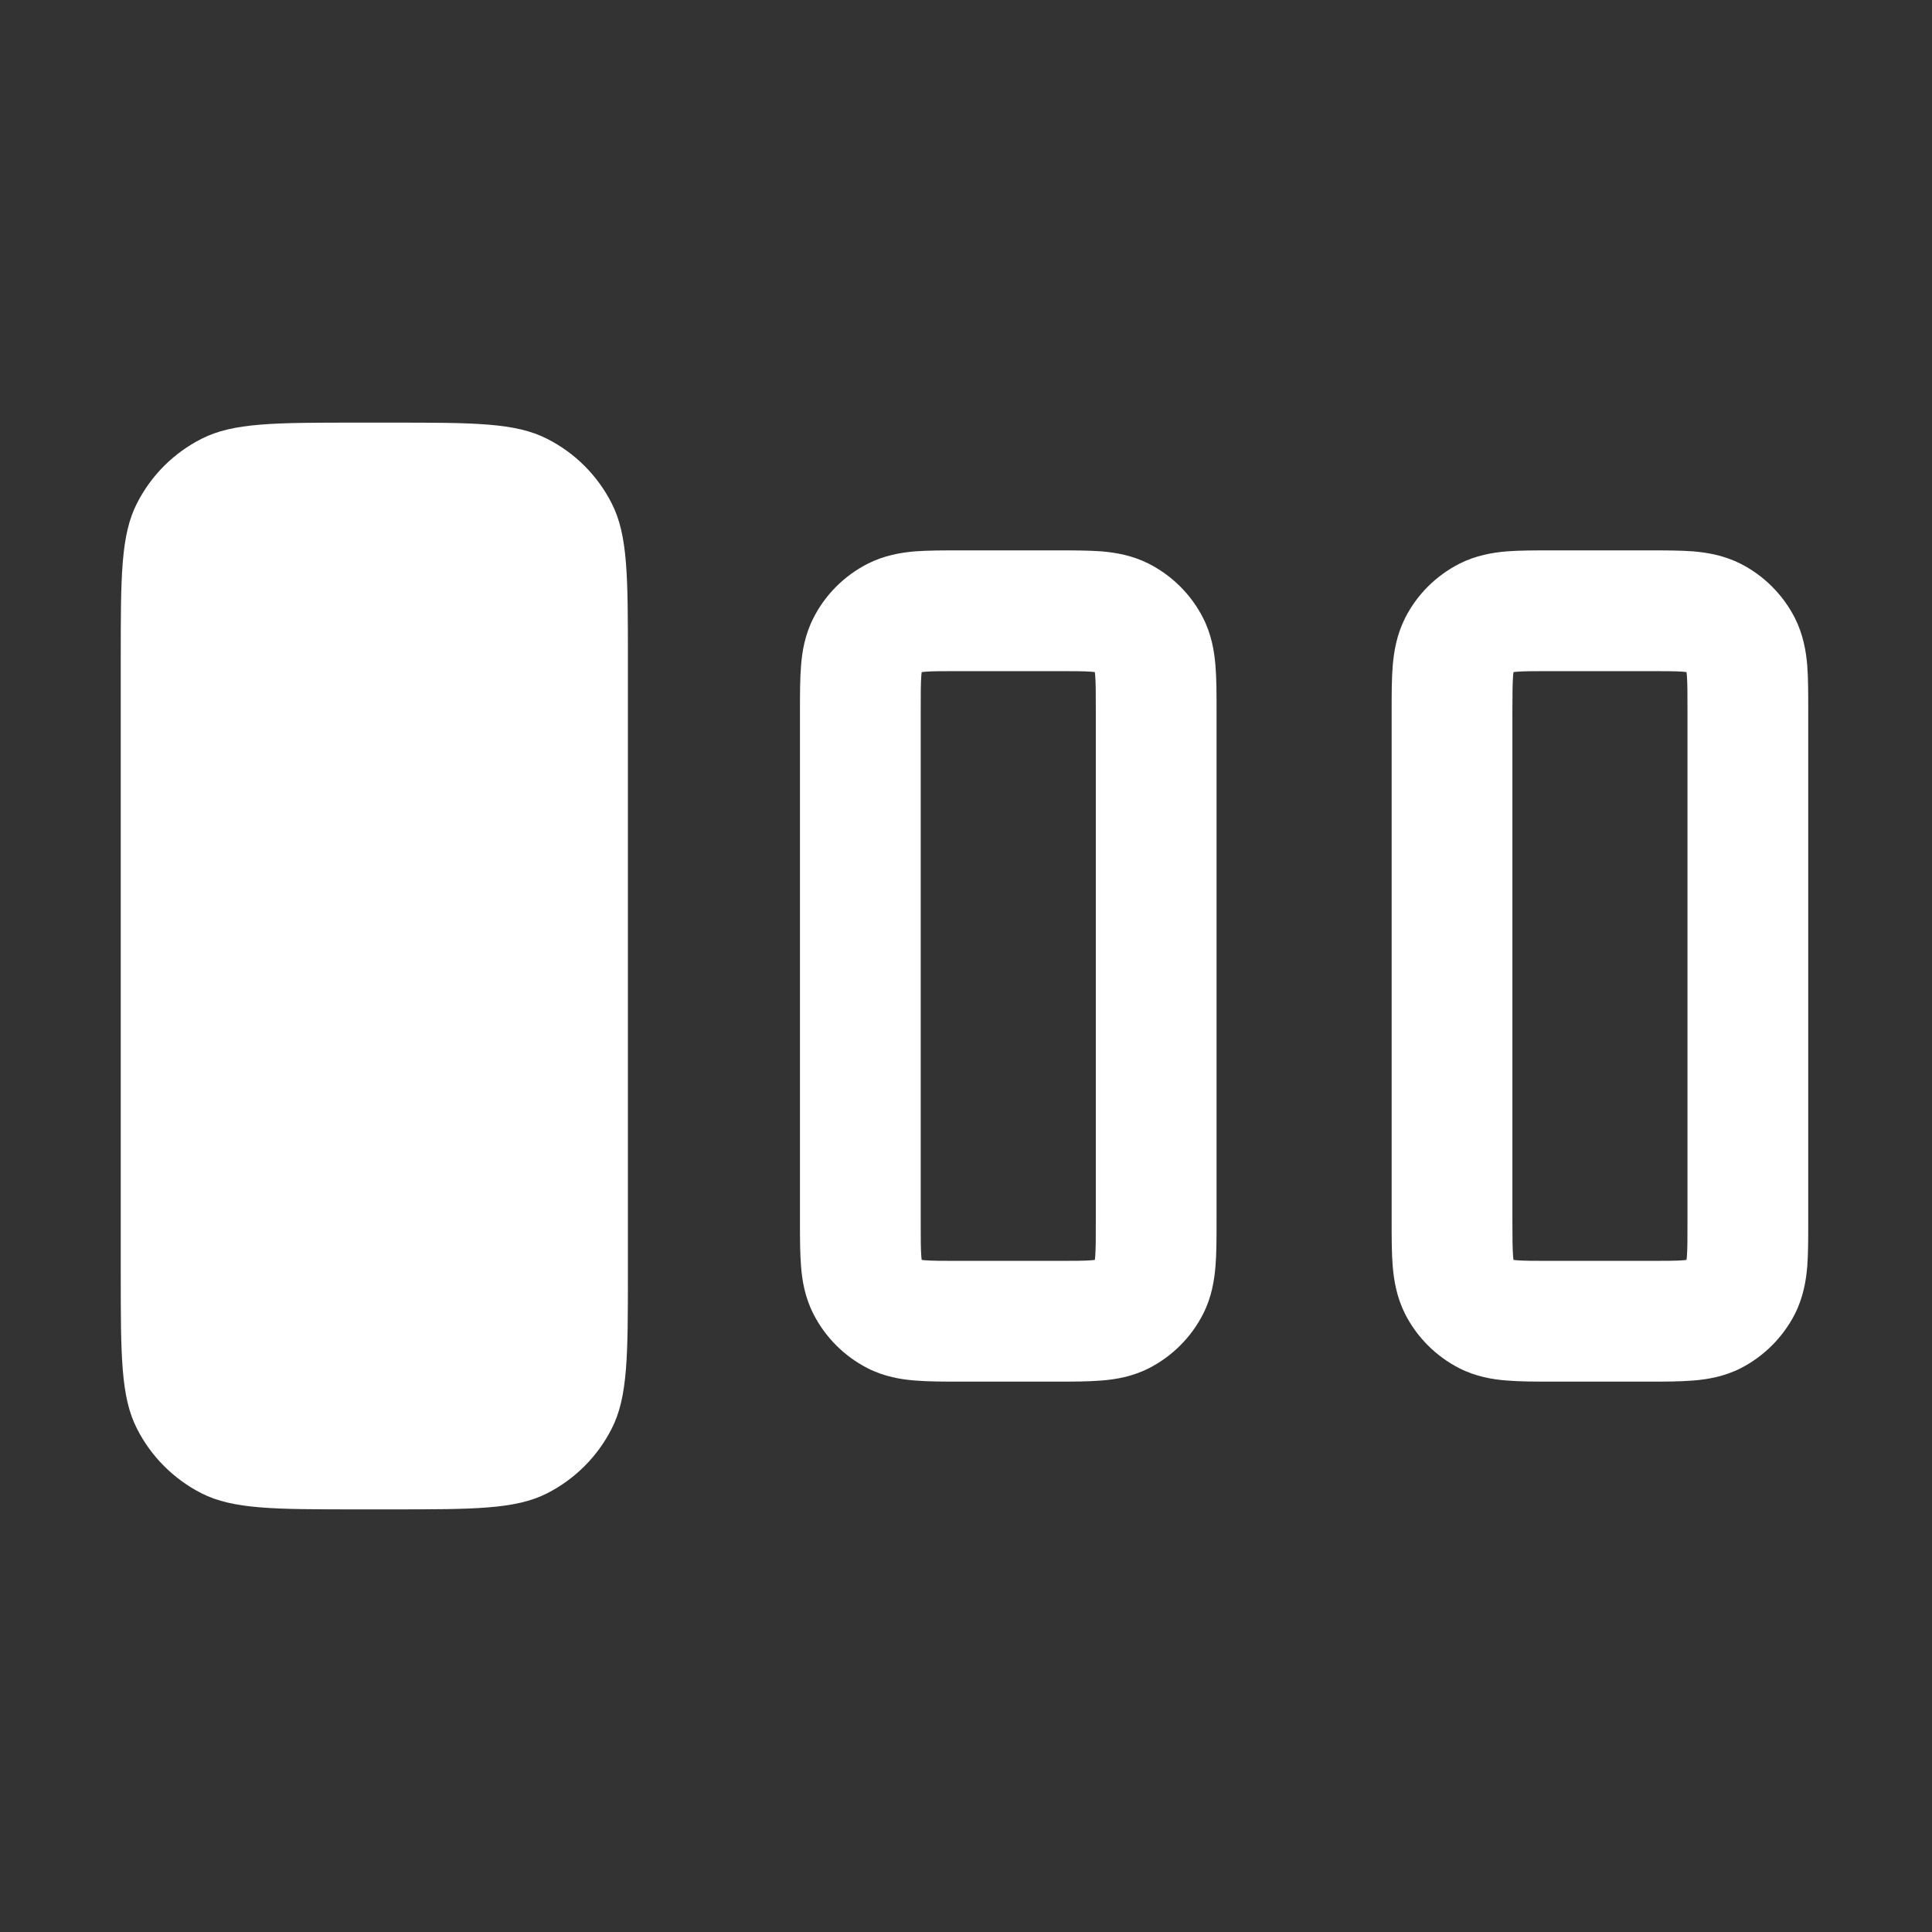 <svg width="16" height="16" viewBox="0 0 16 16" fill="none" xmlns="http://www.w3.org/2000/svg">
<rect x="0" y="0" width="16" height="16" fill="#333333" stroke="none"/>
<path fill-rule="evenodd" clip-rule="evenodd" d="M1.134 4.169C1 4.431 1 4.774 1 5.46V10.54C1 11.226 1 11.569 1.134 11.831C1.251 12.062 1.438 12.249 1.669 12.367C1.931 12.5 2.274 12.5 2.96 12.5H3.24C3.926 12.5 4.269 12.5 4.531 12.367C4.762 12.249 4.949 12.062 5.066 11.831C5.2 11.569 5.2 11.226 5.2 10.54V5.46C5.2 4.774 5.2 4.431 5.066 4.169C4.949 3.938 4.762 3.751 4.531 3.634C4.269 3.5 3.926 3.5 3.24 3.5H2.96C2.274 3.5 1.931 3.5 1.669 3.634C1.438 3.751 1.251 3.938 1.134 4.169ZM7.949 4.558H8.751C8.884 4.558 9.012 4.558 9.121 4.566C9.239 4.576 9.377 4.599 9.515 4.669C9.708 4.768 9.865 4.924 9.963 5.117C10.034 5.256 10.056 5.394 10.066 5.512C10.075 5.62 10.075 5.748 10.075 5.881V10.118C10.075 10.251 10.075 10.38 10.066 10.488C10.056 10.606 10.034 10.744 9.963 10.883C9.865 11.075 9.708 11.232 9.515 11.331C9.377 11.401 9.239 11.424 9.121 11.433C9.012 11.442 8.884 11.442 8.751 11.442H7.949C7.816 11.442 7.688 11.442 7.579 11.433C7.461 11.424 7.323 11.401 7.185 11.331C6.992 11.232 6.835 11.075 6.737 10.883C6.666 10.744 6.643 10.606 6.634 10.488C6.625 10.38 6.625 10.251 6.625 10.118V5.881C6.625 5.748 6.625 5.62 6.634 5.512C6.643 5.394 6.666 5.256 6.737 5.117C6.835 4.924 6.992 4.768 7.185 4.669C7.323 4.599 7.461 4.576 7.579 4.566C7.688 4.558 7.816 4.558 7.949 4.558ZM7.633 5.566C7.632 5.573 7.631 5.582 7.63 5.594C7.625 5.656 7.625 5.742 7.625 5.898V10.102C7.625 10.258 7.625 10.344 7.63 10.406C7.631 10.418 7.632 10.427 7.633 10.434C7.64 10.435 7.649 10.436 7.661 10.437C7.723 10.442 7.81 10.442 7.965 10.442H8.735C8.89 10.442 8.977 10.442 9.039 10.437C9.051 10.436 9.06 10.435 9.067 10.434C9.068 10.427 9.069 10.418 9.07 10.406C9.075 10.344 9.075 10.258 9.075 10.102V5.898C9.075 5.742 9.075 5.656 9.07 5.594C9.069 5.582 9.068 5.573 9.067 5.566C9.06 5.565 9.051 5.564 9.039 5.563C8.977 5.558 8.89 5.558 8.735 5.558H7.965C7.81 5.558 7.723 5.558 7.661 5.563C7.649 5.564 7.64 5.565 7.633 5.566ZM12.849 4.558H13.652C13.785 4.558 13.913 4.558 14.021 4.566C14.139 4.576 14.277 4.599 14.416 4.669C14.609 4.768 14.765 4.924 14.864 5.117C14.934 5.256 14.957 5.394 14.967 5.512C14.975 5.62 14.975 5.748 14.975 5.881V10.118C14.975 10.251 14.975 10.38 14.967 10.488C14.957 10.606 14.934 10.744 14.864 10.883C14.765 11.075 14.609 11.232 14.416 11.331C14.277 11.401 14.139 11.424 14.021 11.433C13.913 11.442 13.785 11.442 13.652 11.442H12.849C12.716 11.442 12.588 11.442 12.48 11.433C12.361 11.424 12.223 11.401 12.085 11.331C11.892 11.232 11.735 11.075 11.637 10.883C11.567 10.744 11.544 10.606 11.534 10.488C11.525 10.38 11.525 10.251 11.525 10.118V5.881C11.525 5.748 11.525 5.62 11.534 5.512C11.544 5.394 11.567 5.256 11.637 5.117C11.735 4.924 11.892 4.768 12.085 4.669C12.223 4.599 12.361 4.576 12.48 4.566C12.588 4.558 12.716 4.558 12.849 4.558ZM12.534 5.566C12.533 5.573 12.532 5.582 12.531 5.594C12.526 5.656 12.525 5.742 12.525 5.898V10.102C12.525 10.258 12.526 10.344 12.531 10.406C12.532 10.418 12.533 10.427 12.534 10.434C12.54 10.435 12.549 10.436 12.561 10.437C12.624 10.442 12.71 10.442 12.865 10.442H13.635C13.791 10.442 13.877 10.442 13.94 10.437C13.951 10.436 13.96 10.435 13.967 10.434C13.968 10.427 13.969 10.418 13.97 10.406C13.975 10.344 13.975 10.258 13.975 10.102V5.898C13.975 5.742 13.975 5.656 13.97 5.594C13.969 5.582 13.968 5.573 13.967 5.566C13.96 5.565 13.951 5.564 13.94 5.563C13.877 5.558 13.791 5.558 13.635 5.558H12.865C12.71 5.558 12.624 5.558 12.561 5.563C12.549 5.564 12.54 5.565 12.534 5.566Z" fill="white"/>
</svg>
